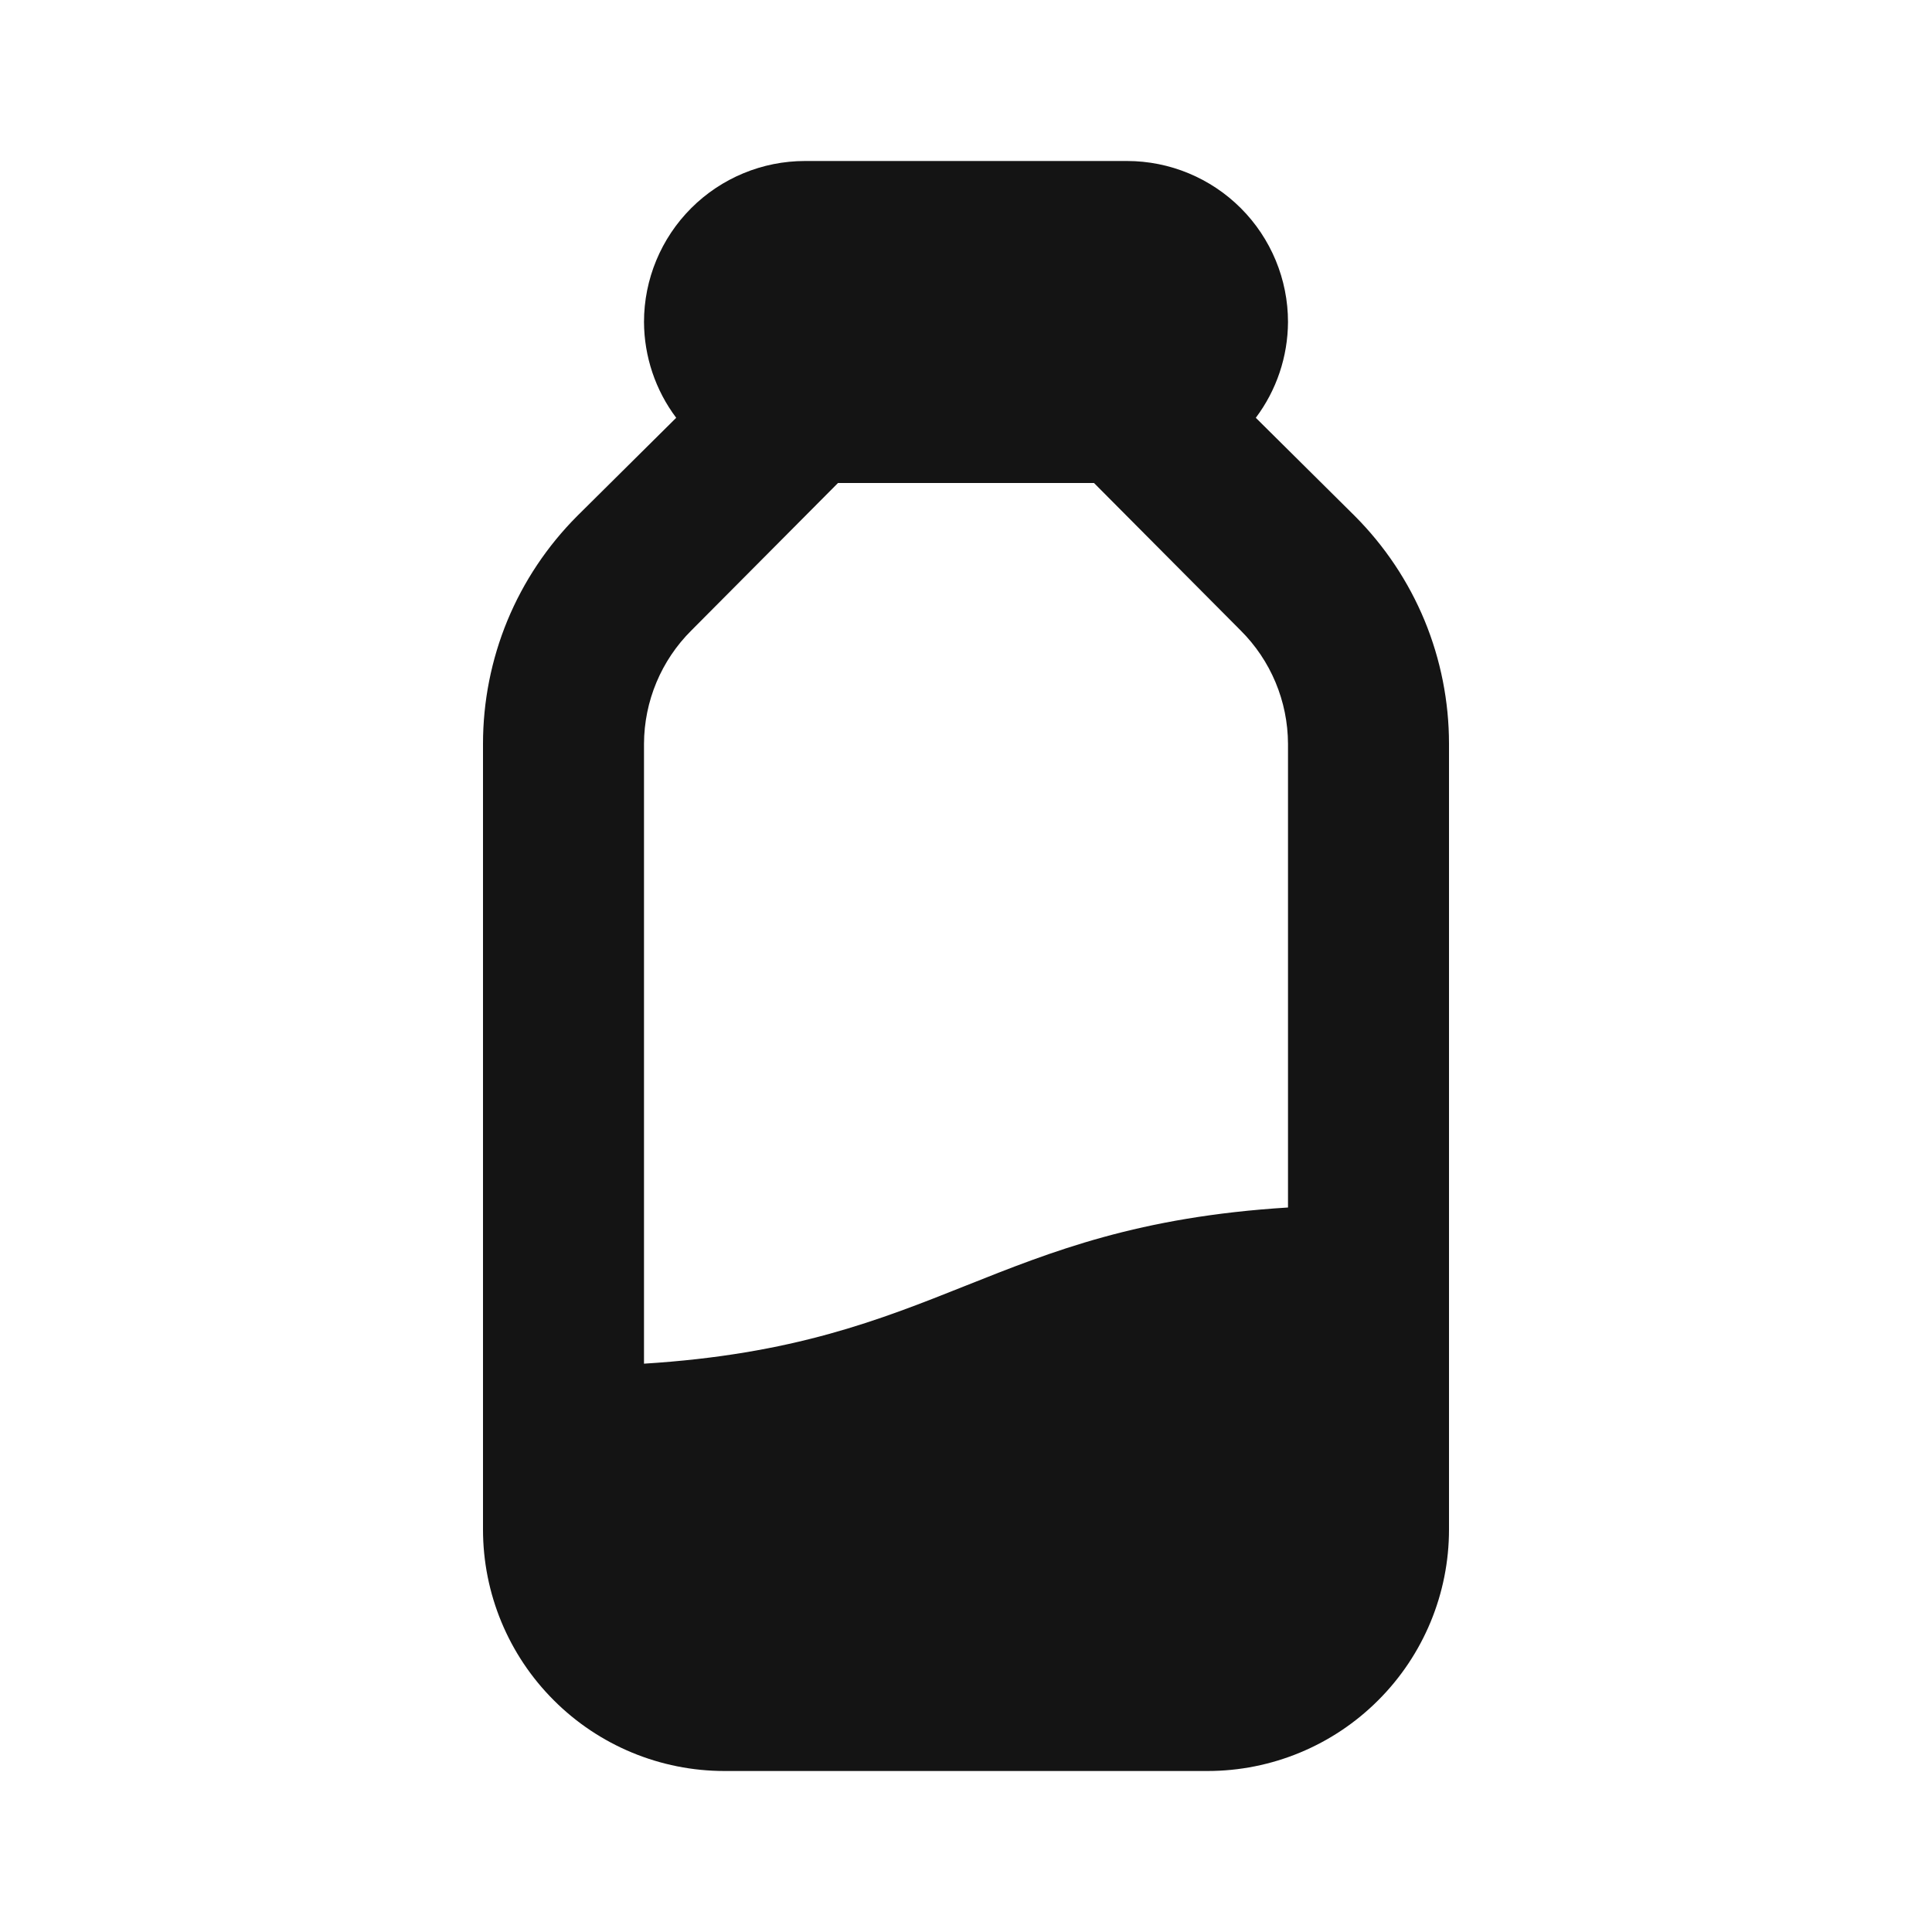 <svg width="24" height="24" viewBox="0 0 24 24" fill="none" xmlns="http://www.w3.org/2000/svg">
<path d="M16.83 6.41L15.6 5.19C15.858 4.847 15.998 4.429 16 4C16 3.47 15.789 2.961 15.414 2.586C15.039 2.211 14.53 2 14 2H10C9.47 2 8.961 2.211 8.586 2.586C8.211 2.961 8 3.47 8 4C8.002 4.429 8.142 4.847 8.4 5.19L7.17 6.41C6.799 6.782 6.504 7.223 6.303 7.709C6.103 8.194 6 8.715 6 9.24V19C6 19.796 6.316 20.559 6.879 21.121C7.441 21.684 8.204 22 9 22H15C15.796 22 16.559 21.684 17.121 21.121C17.684 20.559 18 19.796 18 19V9.24C18 8.715 17.897 8.194 17.697 7.709C17.496 7.223 17.201 6.782 16.83 6.41ZM16 15C12.29 15.23 11.71 16.71 8 16.94V9.24C8.002 8.71 8.214 8.203 8.59 7.83L10.41 6H13.59L15.41 7.83C15.786 8.203 15.998 8.71 16 9.24V15Z" fill="#141414"/>
</svg>
